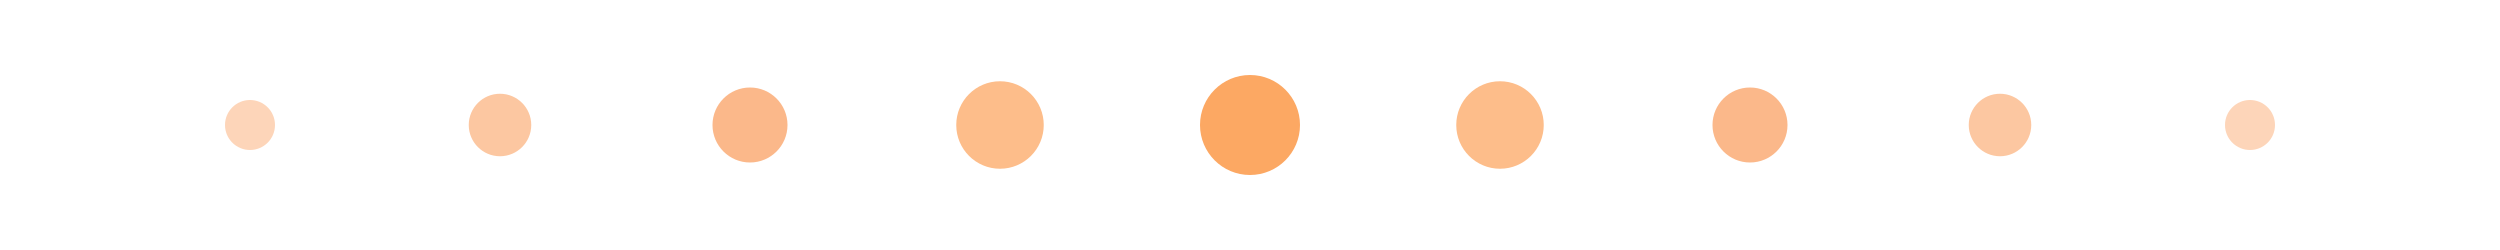 <svg viewBox="0 0 200 20" fill="none" xmlns="http://www.w3.org/2000/svg">
  <circle cx="20" cy="10" r="2" fill="#f97316" opacity="0.3" />
  <circle cx="40" cy="10" r="2.5" fill="#f97316" opacity="0.4" />
  <circle cx="60" cy="10" r="3" fill="#f97316" opacity="0.5" />
  <circle cx="80" cy="10" r="3.5" fill="#fb923c" opacity="0.6" />
  <circle cx="100" cy="10" r="4" fill="#fb923c" opacity="0.8" />
  <circle cx="120" cy="10" r="3.5" fill="#fb923c" opacity="0.6" />
  <circle cx="140" cy="10" r="3" fill="#f97316" opacity="0.5" />
  <circle cx="160" cy="10" r="2.5" fill="#f97316" opacity="0.4" />
  <circle cx="180" cy="10" r="2" fill="#f97316" opacity="0.3" />
</svg>